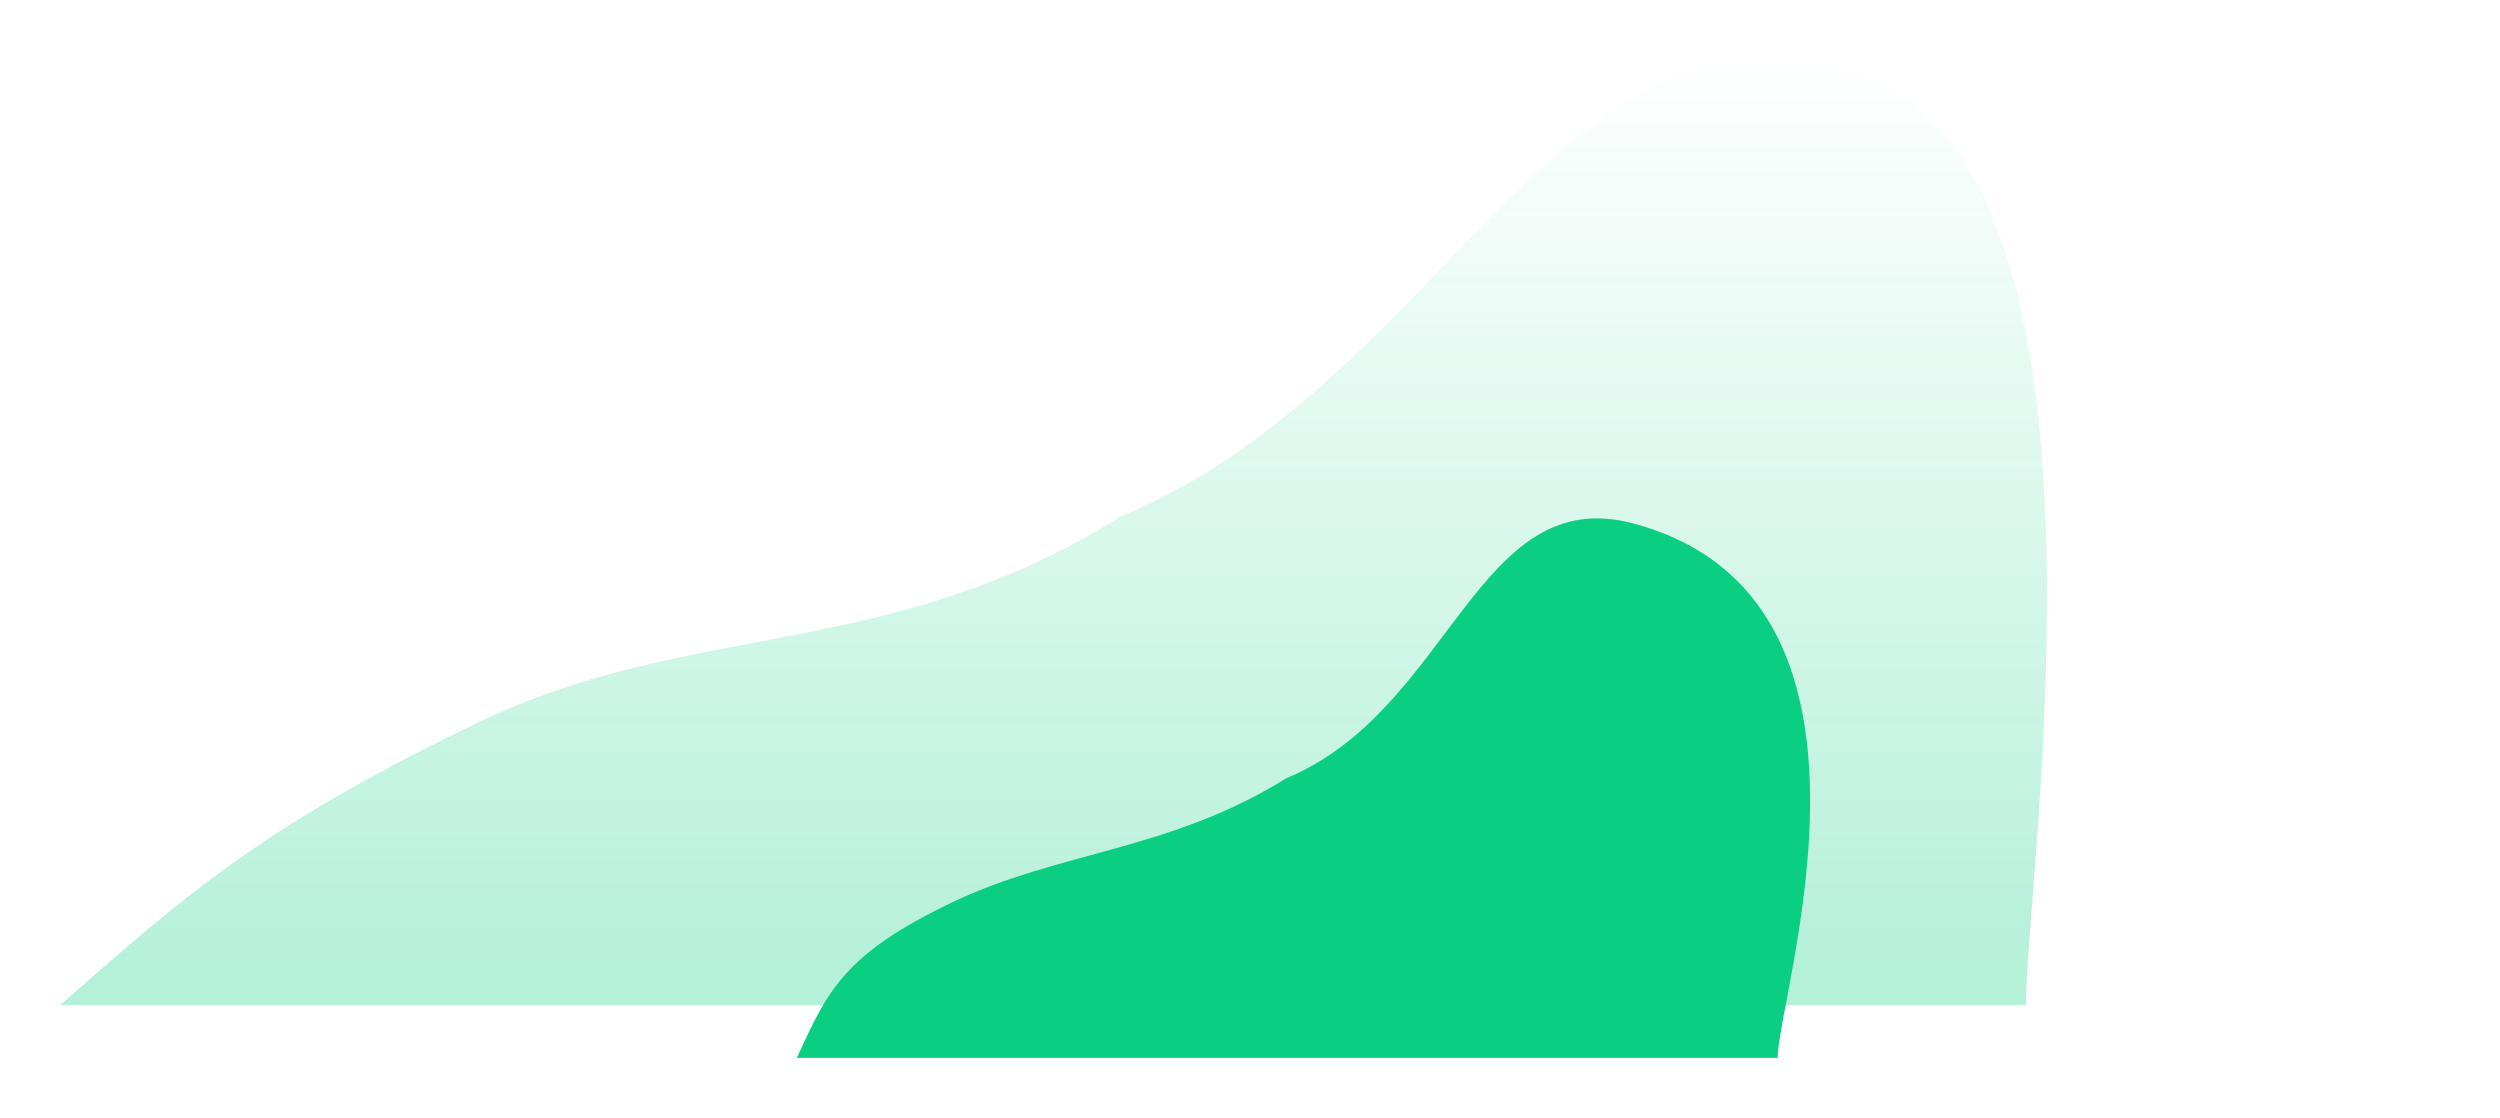 <svg width="190" height="85" viewBox="0 0 190 85" fill="none" xmlns="http://www.w3.org/2000/svg">
<g filter="url(#filter0_f_36_891)">
<path d="M153.967 76.397C153.967 66.718 161.98 13.914 142.133 6.016C119.205 -3.107 110.33 28.826 85.183 39.252C67.433 50.331 52.641 47.072 36.369 54.892C20.098 62.712 14.181 67.925 4.566 76.397H87.402H153.967Z" fill="url(#paint0_linear_36_891)" fill-opacity="0.3"/>
</g>
<g filter="url(#filter1_d_36_891)">
<path d="M135.105 76.397C135.105 71.572 145.32 41.45 124.131 35.783C112.242 32.603 110.309 49.948 97.763 55.145C88.907 60.668 80.455 60.692 72.337 64.59C64.219 68.489 62.92 71.202 60.566 76.397H101.894H135.105Z" fill="#0ACF83"/>
</g>
<defs>
<filter id="filter0_f_36_891" x="0.566" y="0.397" width="159" height="80" filterUnits="userSpaceOnUse" color-interpolation-filters="sRGB">
<feFlood flood-opacity="0" result="BackgroundImageFix"/>
<feBlend mode="normal" in="SourceGraphic" in2="BackgroundImageFix" result="shape"/>
<feGaussianBlur stdDeviation="2" result="effect1_foregroundBlur_36_891"/>
</filter>
<filter id="filter1_d_36_891" x="56.566" y="35.397" width="85" height="49" filterUnits="userSpaceOnUse" color-interpolation-filters="sRGB">
<feFlood flood-opacity="0" result="BackgroundImageFix"/>
<feColorMatrix in="SourceAlpha" type="matrix" values="0 0 0 0 0 0 0 0 0 0 0 0 0 0 0 0 0 0 127 0" result="hardAlpha"/>
<feOffset dy="4"/>
<feGaussianBlur stdDeviation="2"/>
<feComposite in2="hardAlpha" operator="out"/>
<feColorMatrix type="matrix" values="0 0 0 0 0 0 0 0 0 0 0 0 0 0 0 0 0 0 0.25 0"/>
<feBlend mode="normal" in2="BackgroundImageFix" result="effect1_dropShadow_36_891"/>
<feBlend mode="normal" in="SourceGraphic" in2="effect1_dropShadow_36_891" result="shape"/>
</filter>
<linearGradient id="paint0_linear_36_891" x1="79.566" y1="73.397" x2="79.566" y2="4.397" gradientUnits="userSpaceOnUse">
<stop stop-color="#0ACF83"/>
<stop offset="1" stop-color="#0ACF83" stop-opacity="0"/>
</linearGradient>
</defs>
</svg>
